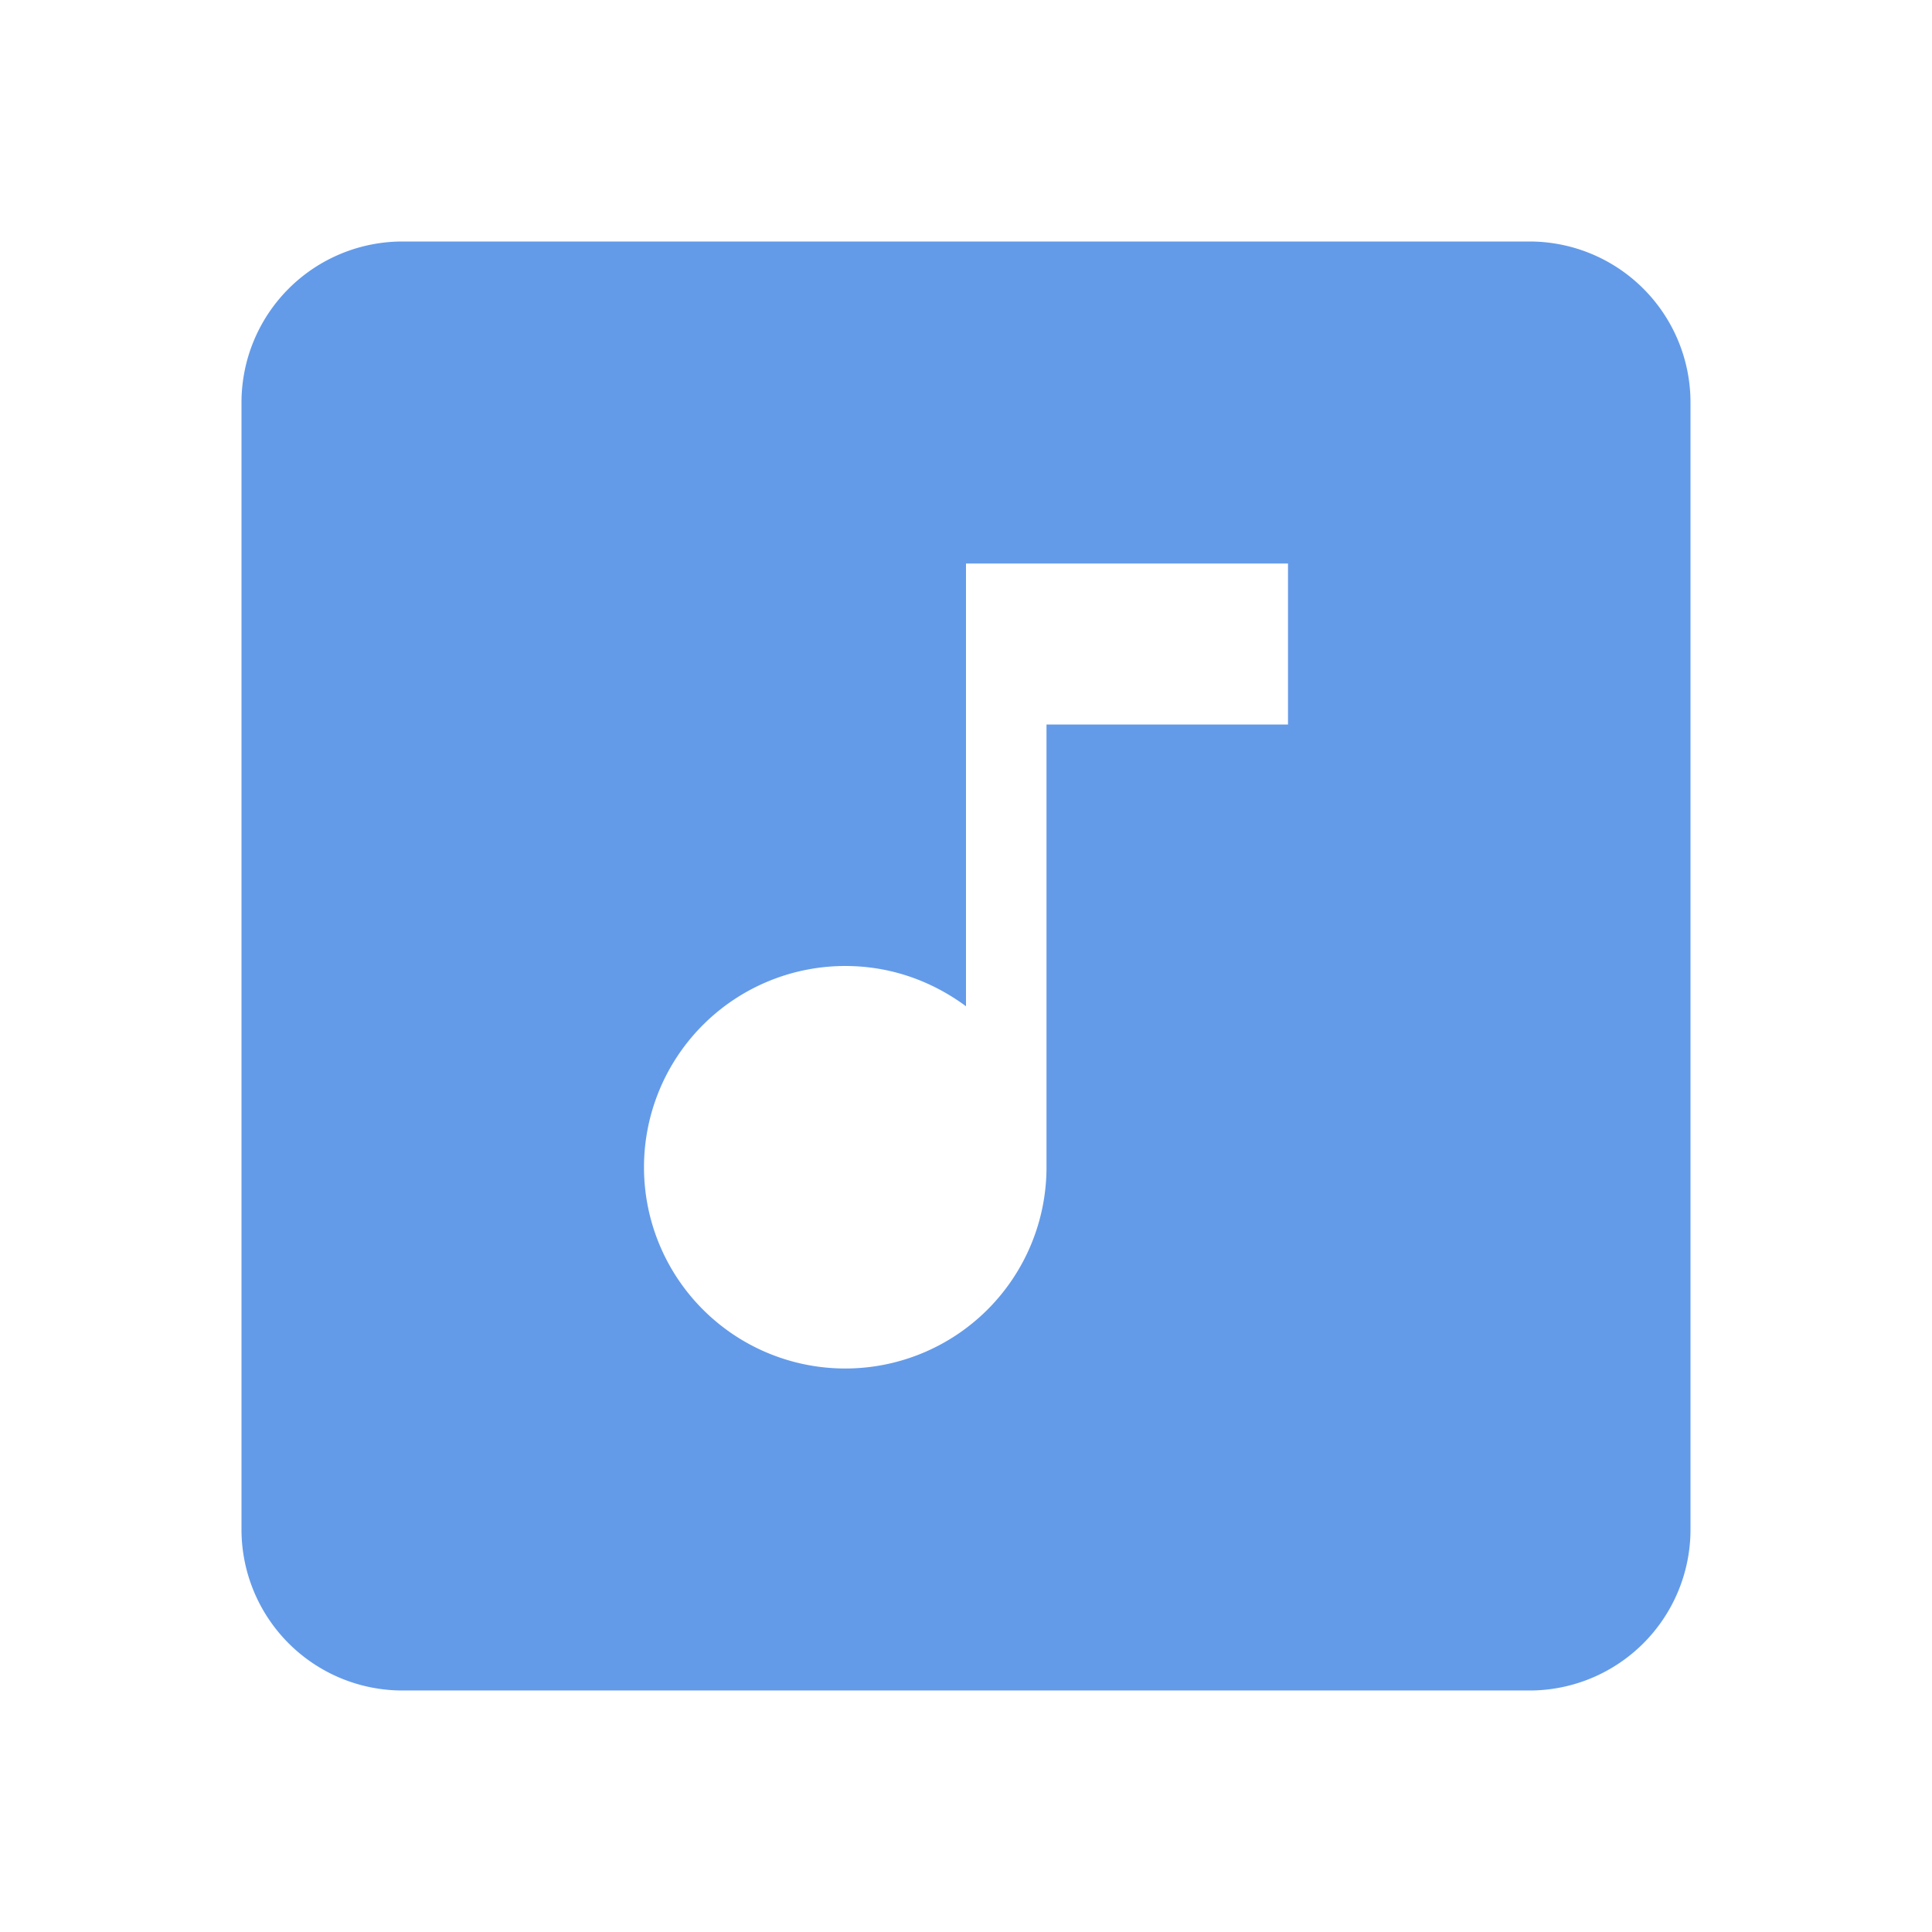 <?xml version="1.0" standalone="no"?><!DOCTYPE svg PUBLIC "-//W3C//DTD SVG 1.1//EN" "http://www.w3.org/Graphics/SVG/1.1/DTD/svg11.dtd"><svg t="1659156278756" class="icon" viewBox="0 0 1024 1024" version="1.1" xmlns="http://www.w3.org/2000/svg" p-id="20390" xmlns:xlink="http://www.w3.org/1999/xlink" width="200" height="200"><defs><style type="text/css"></style></defs><path d="M682.667 384h-128v234.667a106.667 106.667 0 0 1-106.667 106.667A106.667 106.667 0 0 1 341.333 618.667a106.667 106.667 0 0 1 106.667-106.667c24.32 0 46.08 8.107 64 21.333V298.667h170.667m128-170.667H213.333a85.333 85.333 0 0 0-85.333 85.333v597.333a85.333 85.333 0 0 0 85.333 85.333h597.333a85.333 85.333 0 0 0 85.333-85.333V213.333a85.333 85.333 0 0 0-85.333-85.333z" fill="#639be9" p-id="20391"></path></svg>